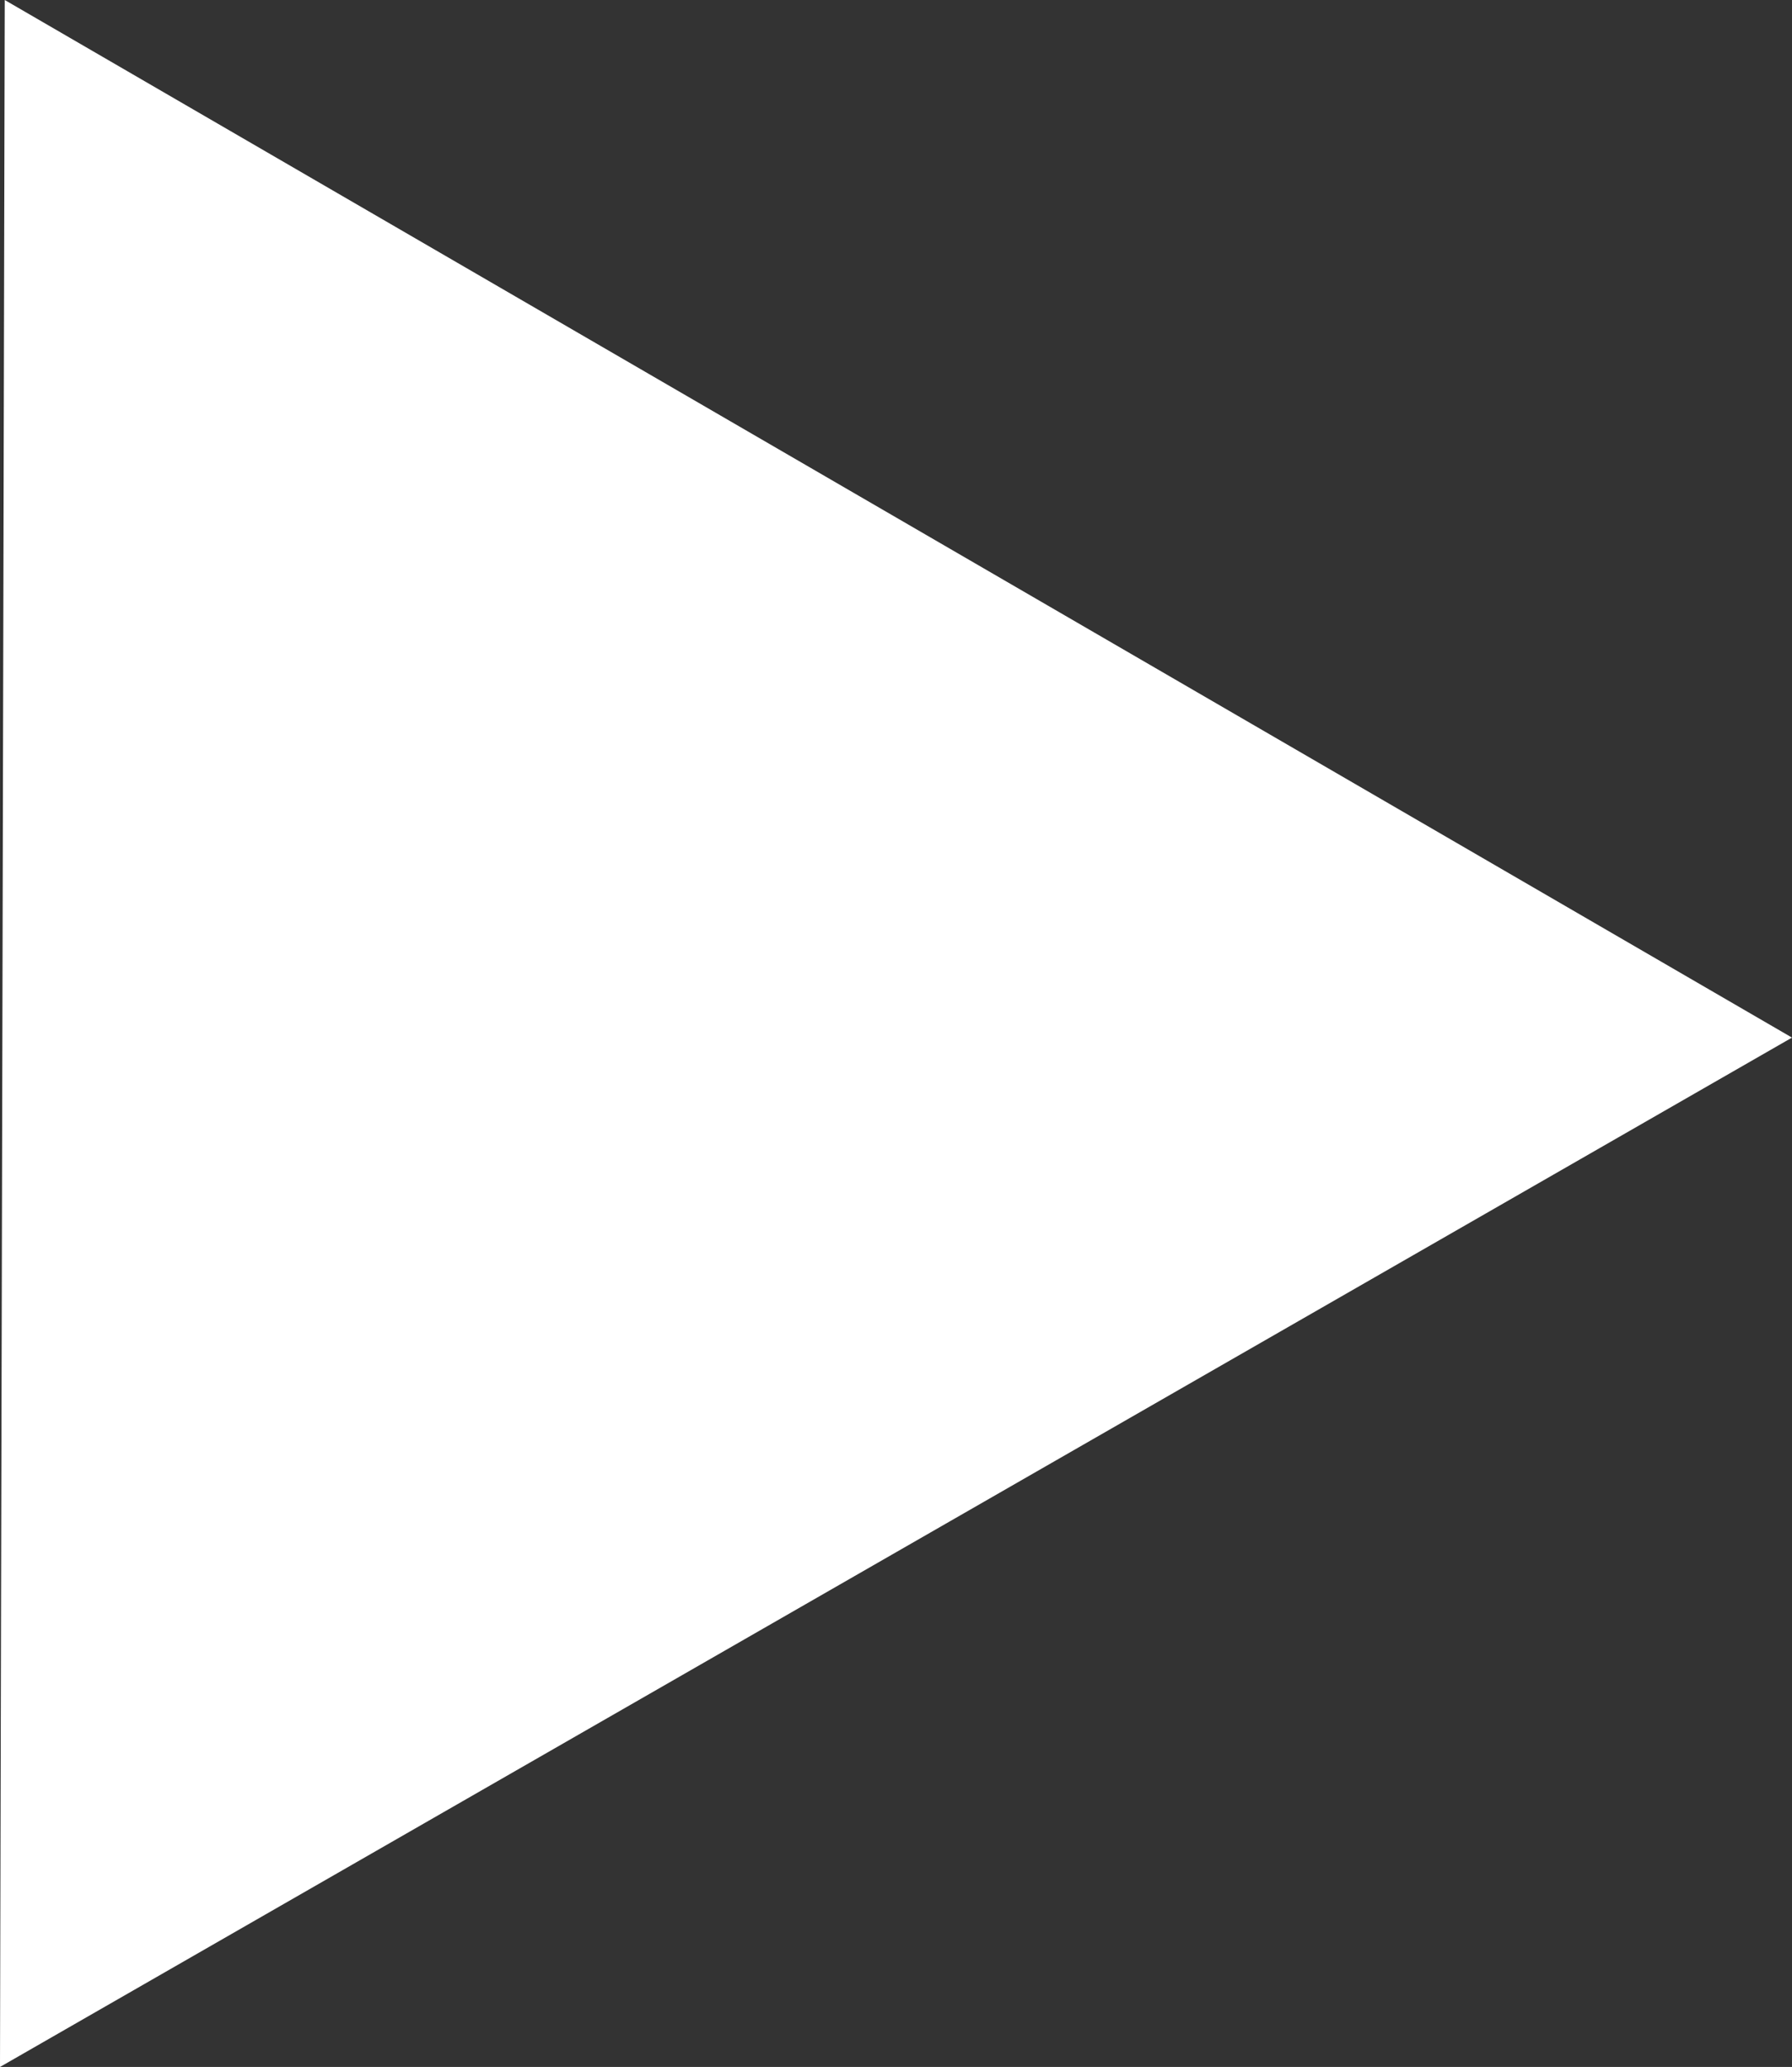 <?xml version="1.0" encoding="UTF-8" standalone="no"?>
<!-- Created with Inkscape (http://www.inkscape.org/) -->

<svg
   xmlns:dc="http://purl.org/dc/elements/1.1/"
   xmlns:cc="http://creativecommons.org/ns#"
   xmlns:rdf="http://www.w3.org/1999/02/22-rdf-syntax-ns#"
   xmlns:svg="http://www.w3.org/2000/svg"
   xmlns="http://www.w3.org/2000/svg"
   xmlns:sodipodi="http://sodipodi.sourceforge.net/DTD/sodipodi-0.dtd"
   xmlns:inkscape="http://www.inkscape.org/namespaces/inkscape"
   width="68.026mm"
   height="78.446mm"
   viewBox="0 0 68.026 78.446"
   version="1.1"
   id="svg8"
   inkscape:version="0.92.2 (5c3e80d, 2017-08-06)"
   sodipodi:docname="Start.svg">
  <rect x="0" y="0" width="68.026" height="78.446" fill="#333333" stroke="none"/>
  <defs
     id="defs2" />
  <sodipodi:namedview
     id="base"
     pagecolor="#ffffff"
     bordercolor="#666666"
     borderopacity="1.0"
     inkscape:pageopacity="0.0"
     inkscape:pageshadow="2"
     inkscape:zoom="0.98994949"
     inkscape:cx="300.34788"
     inkscape:cy="-132.02182"
     inkscape:document-units="mm"
     inkscape:current-layer="layer1"
     showgrid="false"
     inkscape:window-width="2160"
     inkscape:window-height="1330"
     inkscape:window-x="-12"
     inkscape:window-y="-12"
     inkscape:window-maximized="1" />
  <g
     inkscape:label="Ebene 1"
     inkscape:groupmode="layer"
     id="layer1"
     transform="translate(-36.331,-25.735)">
    <path
       sodipodi:type="star"
       style="opacity:1;fill:#ffffff;fill-opacity:1;stroke:#ffffff;stroke-width:1.1;stroke-miterlimit:4;stroke-dasharray:none;stroke-opacity:1"
       id="path10"
       sodipodi:sides="3"
       sodipodi:cx="59.066566"
       sodipodi:cy="65.010048"
       sodipodi:r1="44.190895"
       sodipodi:r2="22.095448"
       sodipodi:arg1="2.096694"
       sodipodi:arg2="3.1438916"
       inkscape:flatsided="true"
       inkscape:rounded="0"
       inkscape:randomized="0"
       d="M 36.883,103.23 37.059,26.689 103.257,65.112 Z"
       inkscape:transform-center-x="-11.003704"
       inkscape:transform-center-y="-0.05079653" />
  </g>
</svg>
